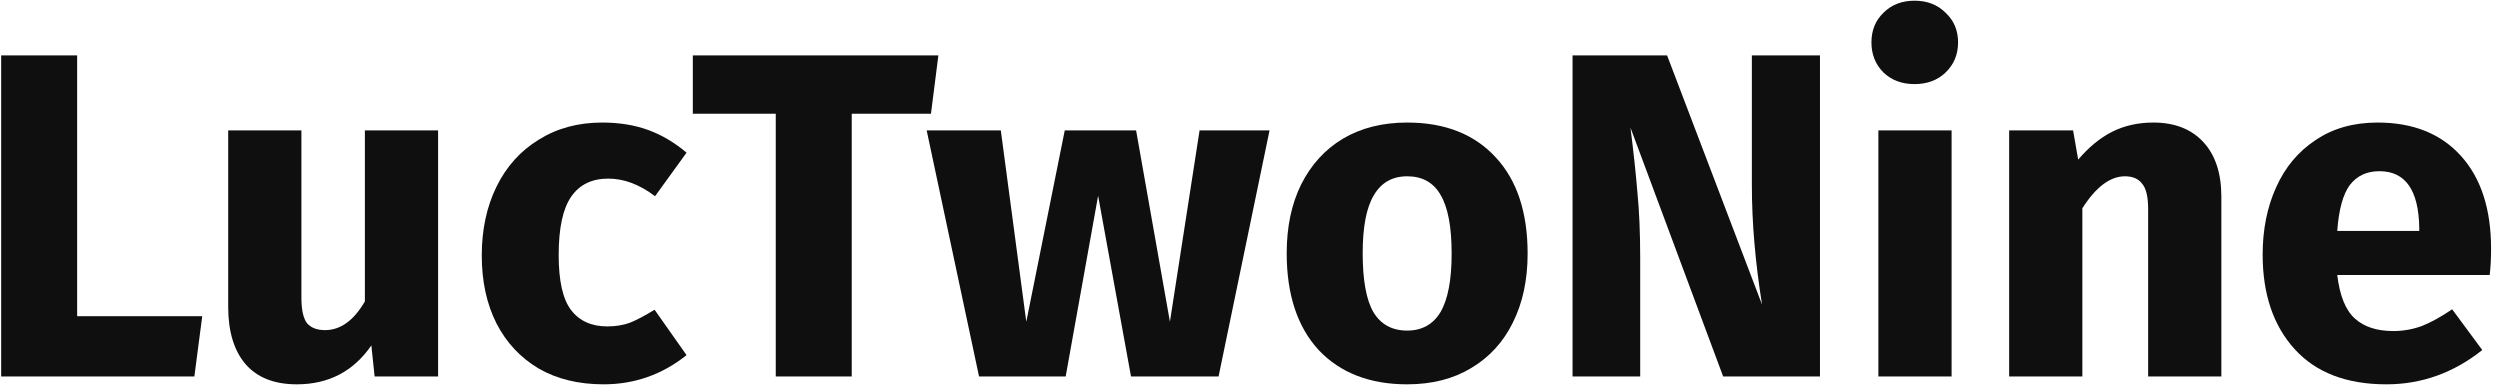 <svg width="259" height="40" viewBox="0 0 259 40" fill="none" xmlns="http://www.w3.org/2000/svg">
<path d="M7.992 5.736V32.76H20.952L20.136 39H0.12V5.736H7.992Z" fill="#0F0F0F"/>
<path d="M45.386 39H38.81L38.474 35.784C36.618 38.472 34.042 39.816 30.746 39.816C28.41 39.816 26.634 39.112 25.418 37.704C24.234 36.296 23.642 34.328 23.642 31.8V13.512H31.226V30.84C31.226 32.088 31.418 32.968 31.802 33.48C32.218 33.96 32.842 34.2 33.674 34.2C35.274 34.2 36.65 33.208 37.802 31.224V13.512H45.386V39Z" fill="#0F0F0F"/>
<path d="M62.391 12.696C64.151 12.696 65.735 12.952 67.143 13.464C68.551 13.976 69.879 14.76 71.127 15.816L67.863 20.328C66.263 19.112 64.647 18.504 63.015 18.504C61.319 18.504 60.039 19.128 59.175 20.376C58.311 21.624 57.879 23.64 57.879 26.424C57.879 29.112 58.311 31.016 59.175 32.136C60.039 33.256 61.287 33.816 62.919 33.816C63.783 33.816 64.567 33.688 65.271 33.432C65.975 33.144 66.823 32.696 67.815 32.088L71.127 36.792C68.599 38.808 65.735 39.816 62.535 39.816C59.943 39.816 57.703 39.272 55.815 38.184C53.927 37.064 52.471 35.512 51.447 33.528C50.423 31.512 49.911 29.16 49.911 26.472C49.911 23.784 50.423 21.4 51.447 19.32C52.471 17.24 53.927 15.624 55.815 14.472C57.703 13.288 59.895 12.696 62.391 12.696Z" fill="#0F0F0F"/>
<path d="M97.216 5.736L96.448 11.784H88.24V39H80.368V11.784H71.776V5.736H97.216Z" fill="#0F0F0F"/>
<path d="M131.524 13.512L126.244 39H117.172L113.764 20.28L110.404 39H101.428L96.004 13.512H103.684L106.324 33.336L110.308 13.512H117.7L121.204 33.336L124.276 13.512H131.524Z" fill="#0F0F0F"/>
<path d="M145.782 12.696C149.686 12.696 152.742 13.896 154.95 16.296C157.158 18.664 158.262 21.992 158.262 26.28C158.262 29 157.75 31.384 156.726 33.432C155.734 35.448 154.294 37.016 152.406 38.136C150.55 39.256 148.342 39.816 145.782 39.816C141.91 39.816 138.854 38.632 136.614 36.264C134.406 33.864 133.302 30.52 133.302 26.232C133.302 23.512 133.798 21.144 134.79 19.128C135.814 17.08 137.254 15.496 139.11 14.376C140.998 13.256 143.222 12.696 145.782 12.696ZM145.782 18.264C144.246 18.264 143.094 18.92 142.326 20.232C141.558 21.512 141.174 23.512 141.174 26.232C141.174 29.016 141.542 31.048 142.278 32.328C143.046 33.608 144.214 34.248 145.782 34.248C147.318 34.248 148.47 33.608 149.238 32.328C150.006 31.016 150.39 29 150.39 26.28C150.39 23.496 150.006 21.464 149.238 20.184C148.502 18.904 147.35 18.264 145.782 18.264Z" fill="#0F0F0F"/>
<path d="M188.549 39H178.517L168.917 13.224C169.237 15.752 169.477 17.992 169.637 19.944C169.829 21.864 169.925 24.152 169.925 26.808V39H162.917V5.736H172.709L182.549 31.56C181.845 27.176 181.493 23.048 181.493 19.176V5.736H188.549V39Z" fill="#0F0F0F"/>
<path d="M202.185 13.512V39H194.601V13.512H202.185ZM198.345 0.072C199.657 0.072 200.729 0.488 201.561 1.32C202.425 2.12 202.857 3.144 202.857 4.392C202.857 5.64 202.425 6.68 201.561 7.512C200.729 8.312 199.657 8.712 198.345 8.712C197.033 8.712 195.961 8.312 195.129 7.512C194.297 6.68 193.881 5.64 193.881 4.392C193.881 3.144 194.297 2.12 195.129 1.32C195.961 0.488 197.033 0.072 198.345 0.072Z" fill="#0F0F0F"/>
<path d="M223.076 12.696C225.284 12.696 227.012 13.368 228.26 14.712C229.508 16.056 230.132 17.944 230.132 20.376V39H222.548V21.672C222.548 20.392 222.34 19.512 221.924 19.032C221.54 18.52 220.948 18.264 220.148 18.264C218.612 18.264 217.14 19.368 215.732 21.576V39H208.148V13.512H214.772L215.3 16.536C216.388 15.256 217.556 14.296 218.804 13.656C220.084 13.016 221.508 12.696 223.076 12.696Z" fill="#0F0F0F"/>
<path d="M258.075 25.752C258.075 26.808 258.027 27.72 257.931 28.488H242.139C242.395 30.632 243.003 32.136 243.963 33C244.923 33.864 246.251 34.296 247.947 34.296C248.971 34.296 249.963 34.12 250.923 33.768C251.883 33.384 252.923 32.808 254.043 32.04L257.163 36.264C254.187 38.632 250.875 39.816 247.227 39.816C243.099 39.816 239.931 38.6 237.723 36.168C235.515 33.736 234.411 30.472 234.411 26.376C234.411 23.784 234.875 21.464 235.803 19.416C236.731 17.336 238.091 15.704 239.883 14.52C241.675 13.304 243.819 12.696 246.315 12.696C249.995 12.696 252.875 13.848 254.955 16.152C257.035 18.456 258.075 21.656 258.075 25.752ZM250.635 23.592C250.571 19.688 249.195 17.736 246.507 17.736C245.195 17.736 244.171 18.216 243.435 19.176C242.731 20.136 242.299 21.72 242.139 23.928H250.635V23.592Z" fill="#0F0F0F"/>
</svg>
